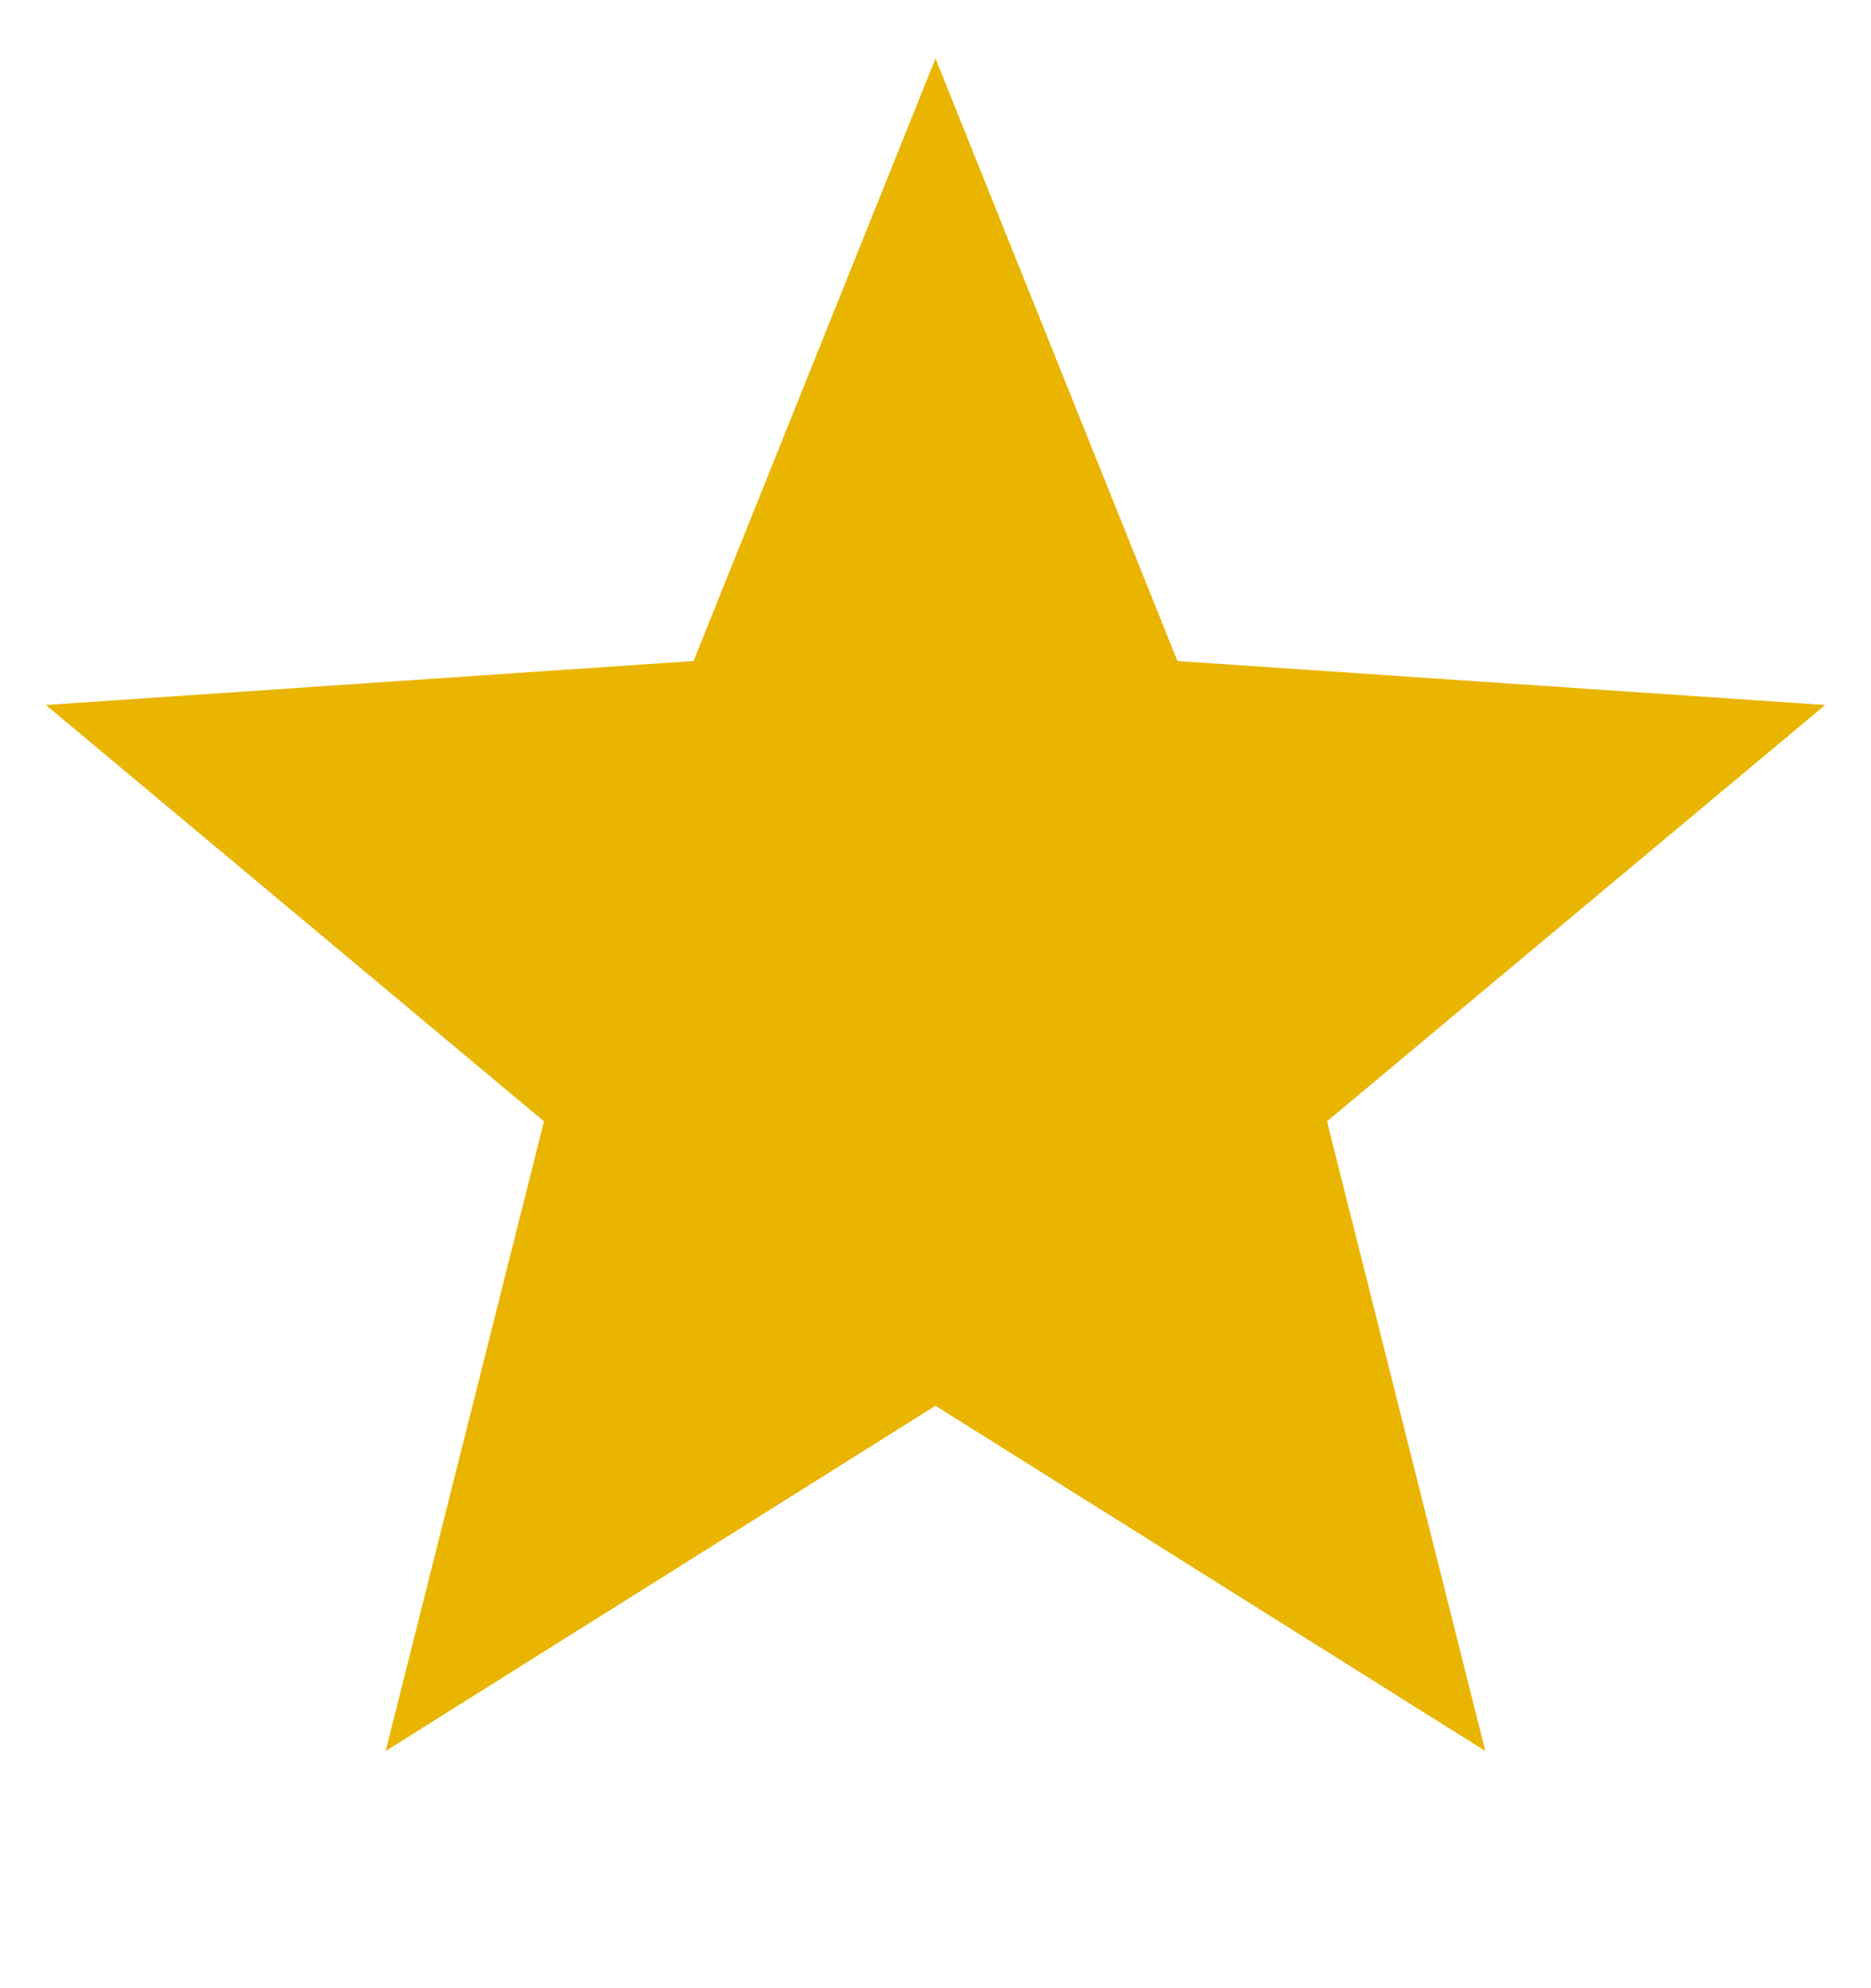 <svg width="16" height="17" viewBox="0 0 16 17" fill="none" xmlns="http://www.w3.org/2000/svg">
<path d="M8 0.5L10.069 5.652L15.608 6.028L11.348 9.588L12.702 14.972L8 12.02L3.298 14.972L4.652 9.588L0.392 6.028L5.931 5.652L8 0.5Z" fill="#E9B500"/>
</svg>

